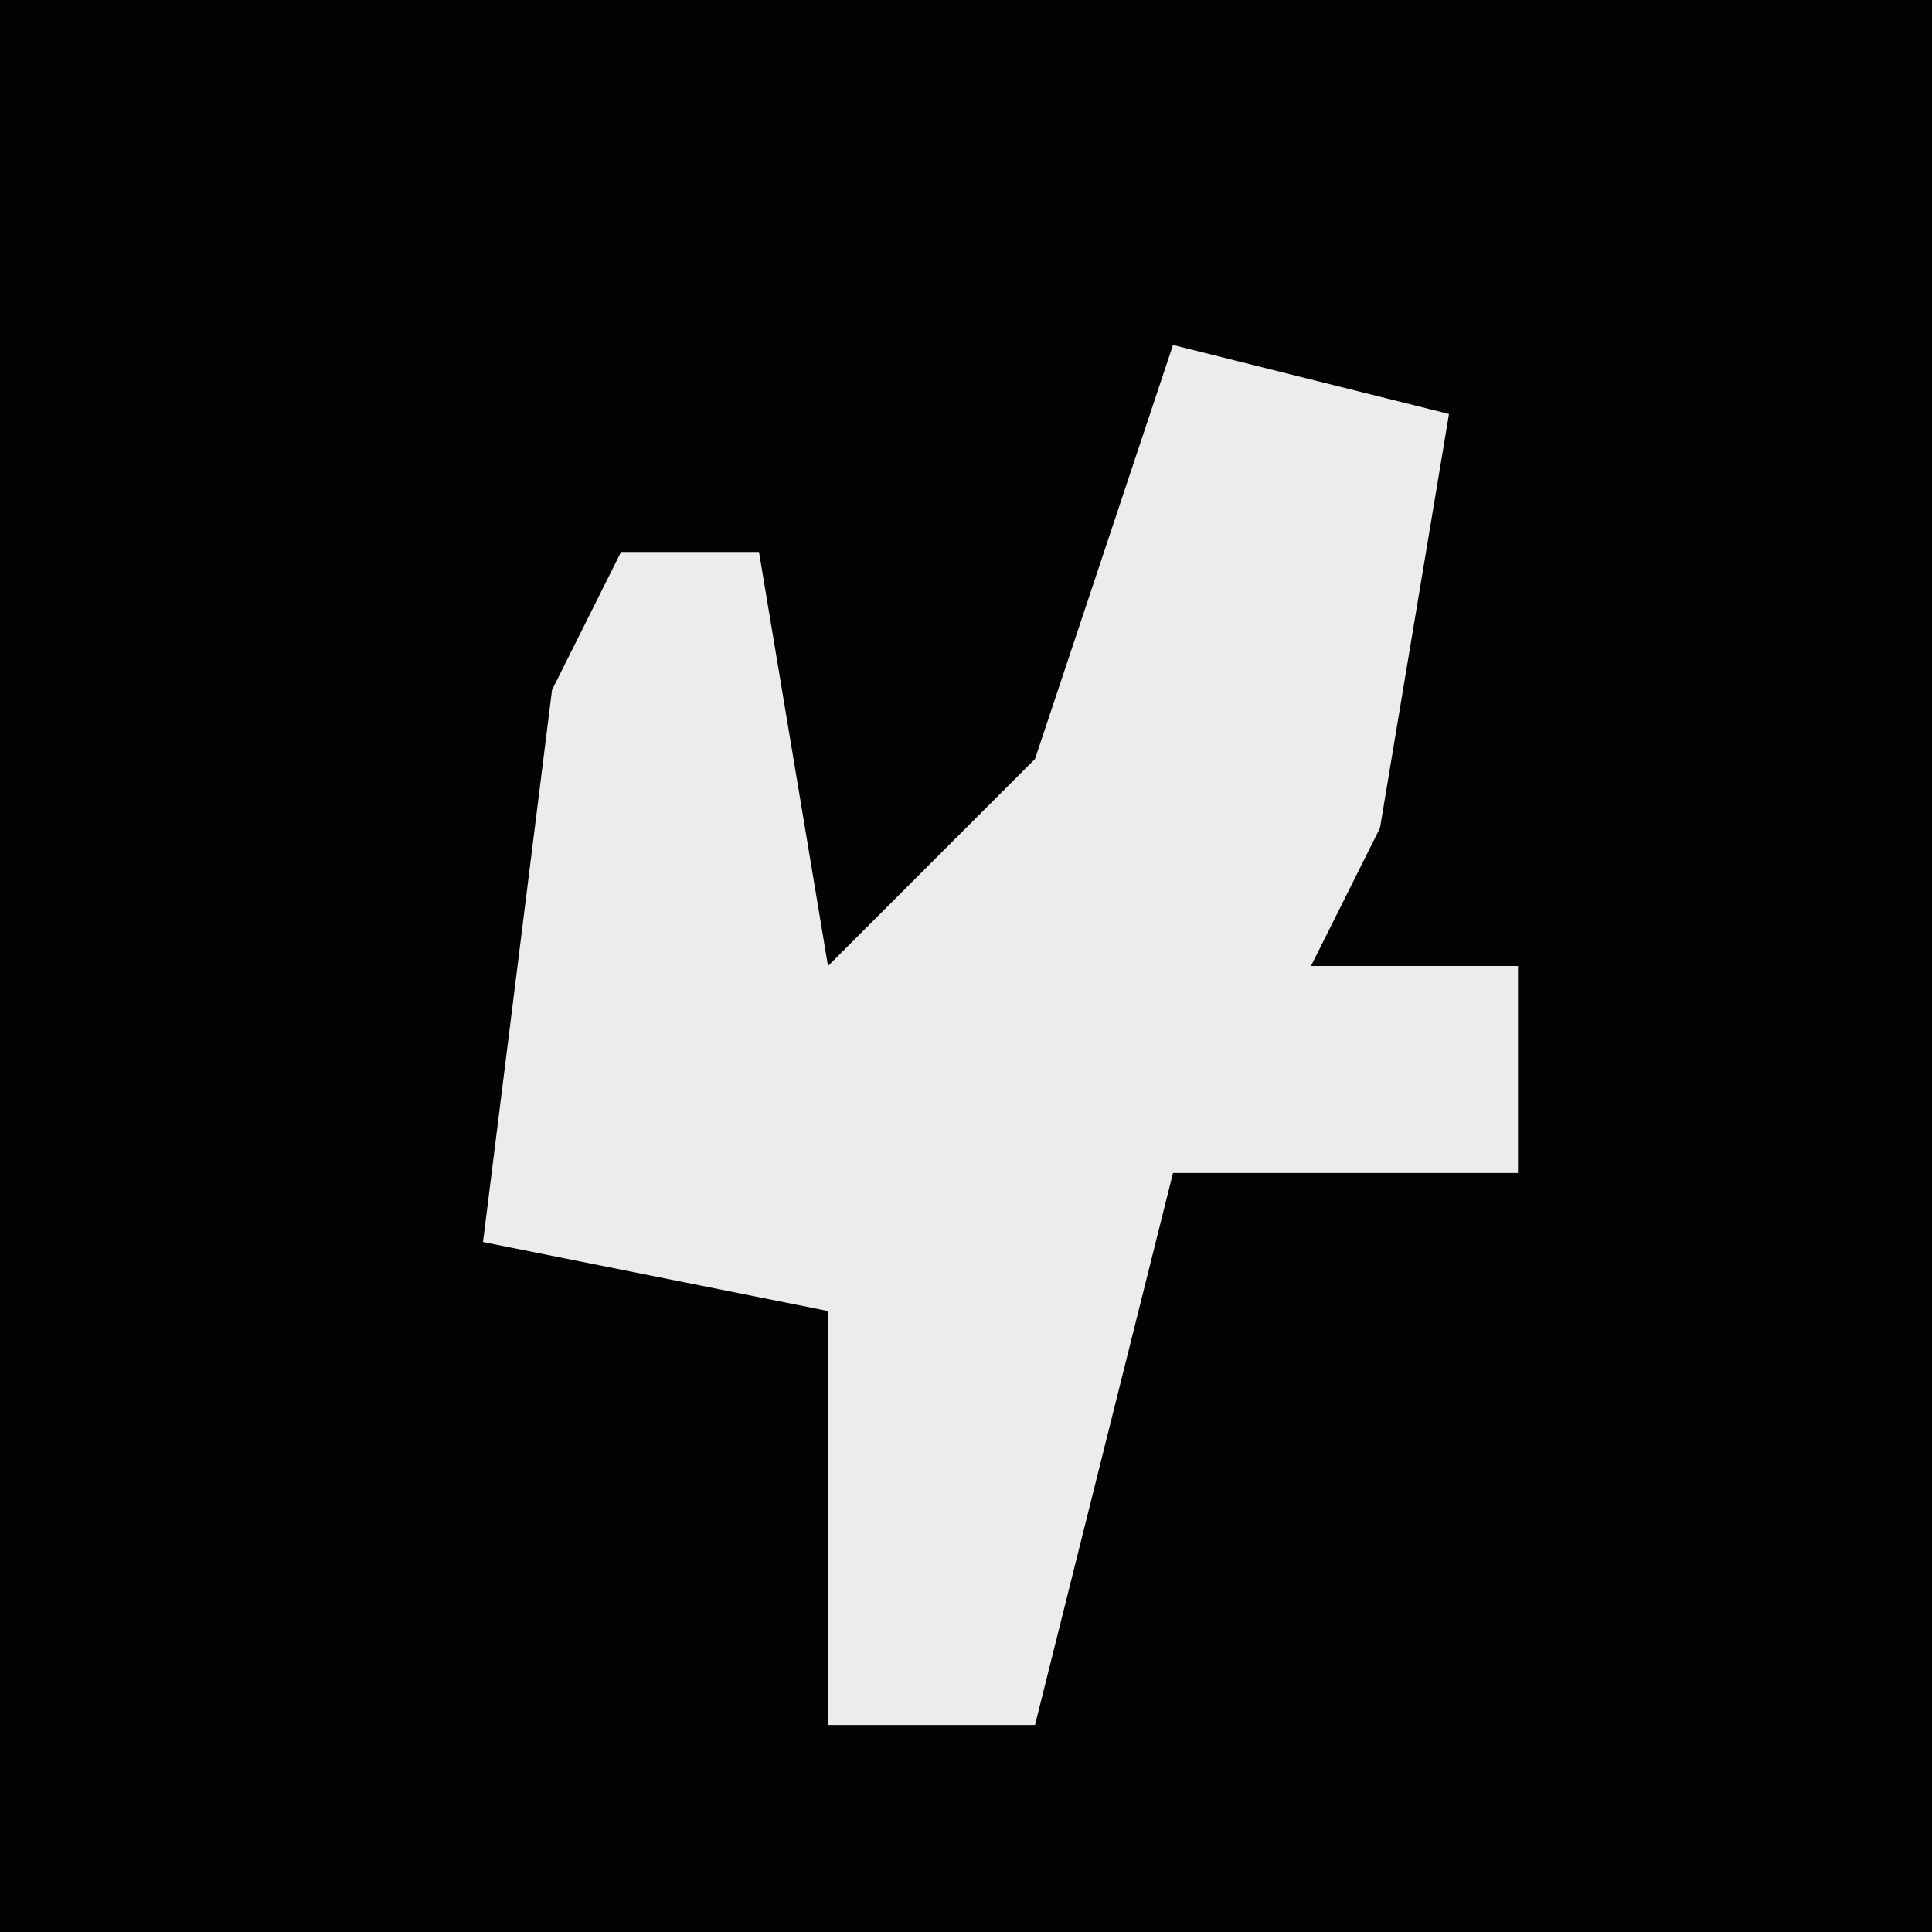 <?xml version="1.0" encoding="UTF-8"?>
<svg version="1.1" xmlns="http://www.w3.org/2000/svg" width="28" height="28">
<path d="M0,0 L28,0 L28,28 L0,28 Z " fill="#030303" transform="translate(0,0)"/>
<path d="M0,0 L4,1 L3,7 L2,9 L5,9 L5,12 L0,12 L-2,20 L-5,20 L-5,14 L-10,13 L-9,5 L-8,3 L-6,3 L-5,9 L-2,6 Z " fill="#ECECEC" transform="translate(17,5)"/>
</svg>
